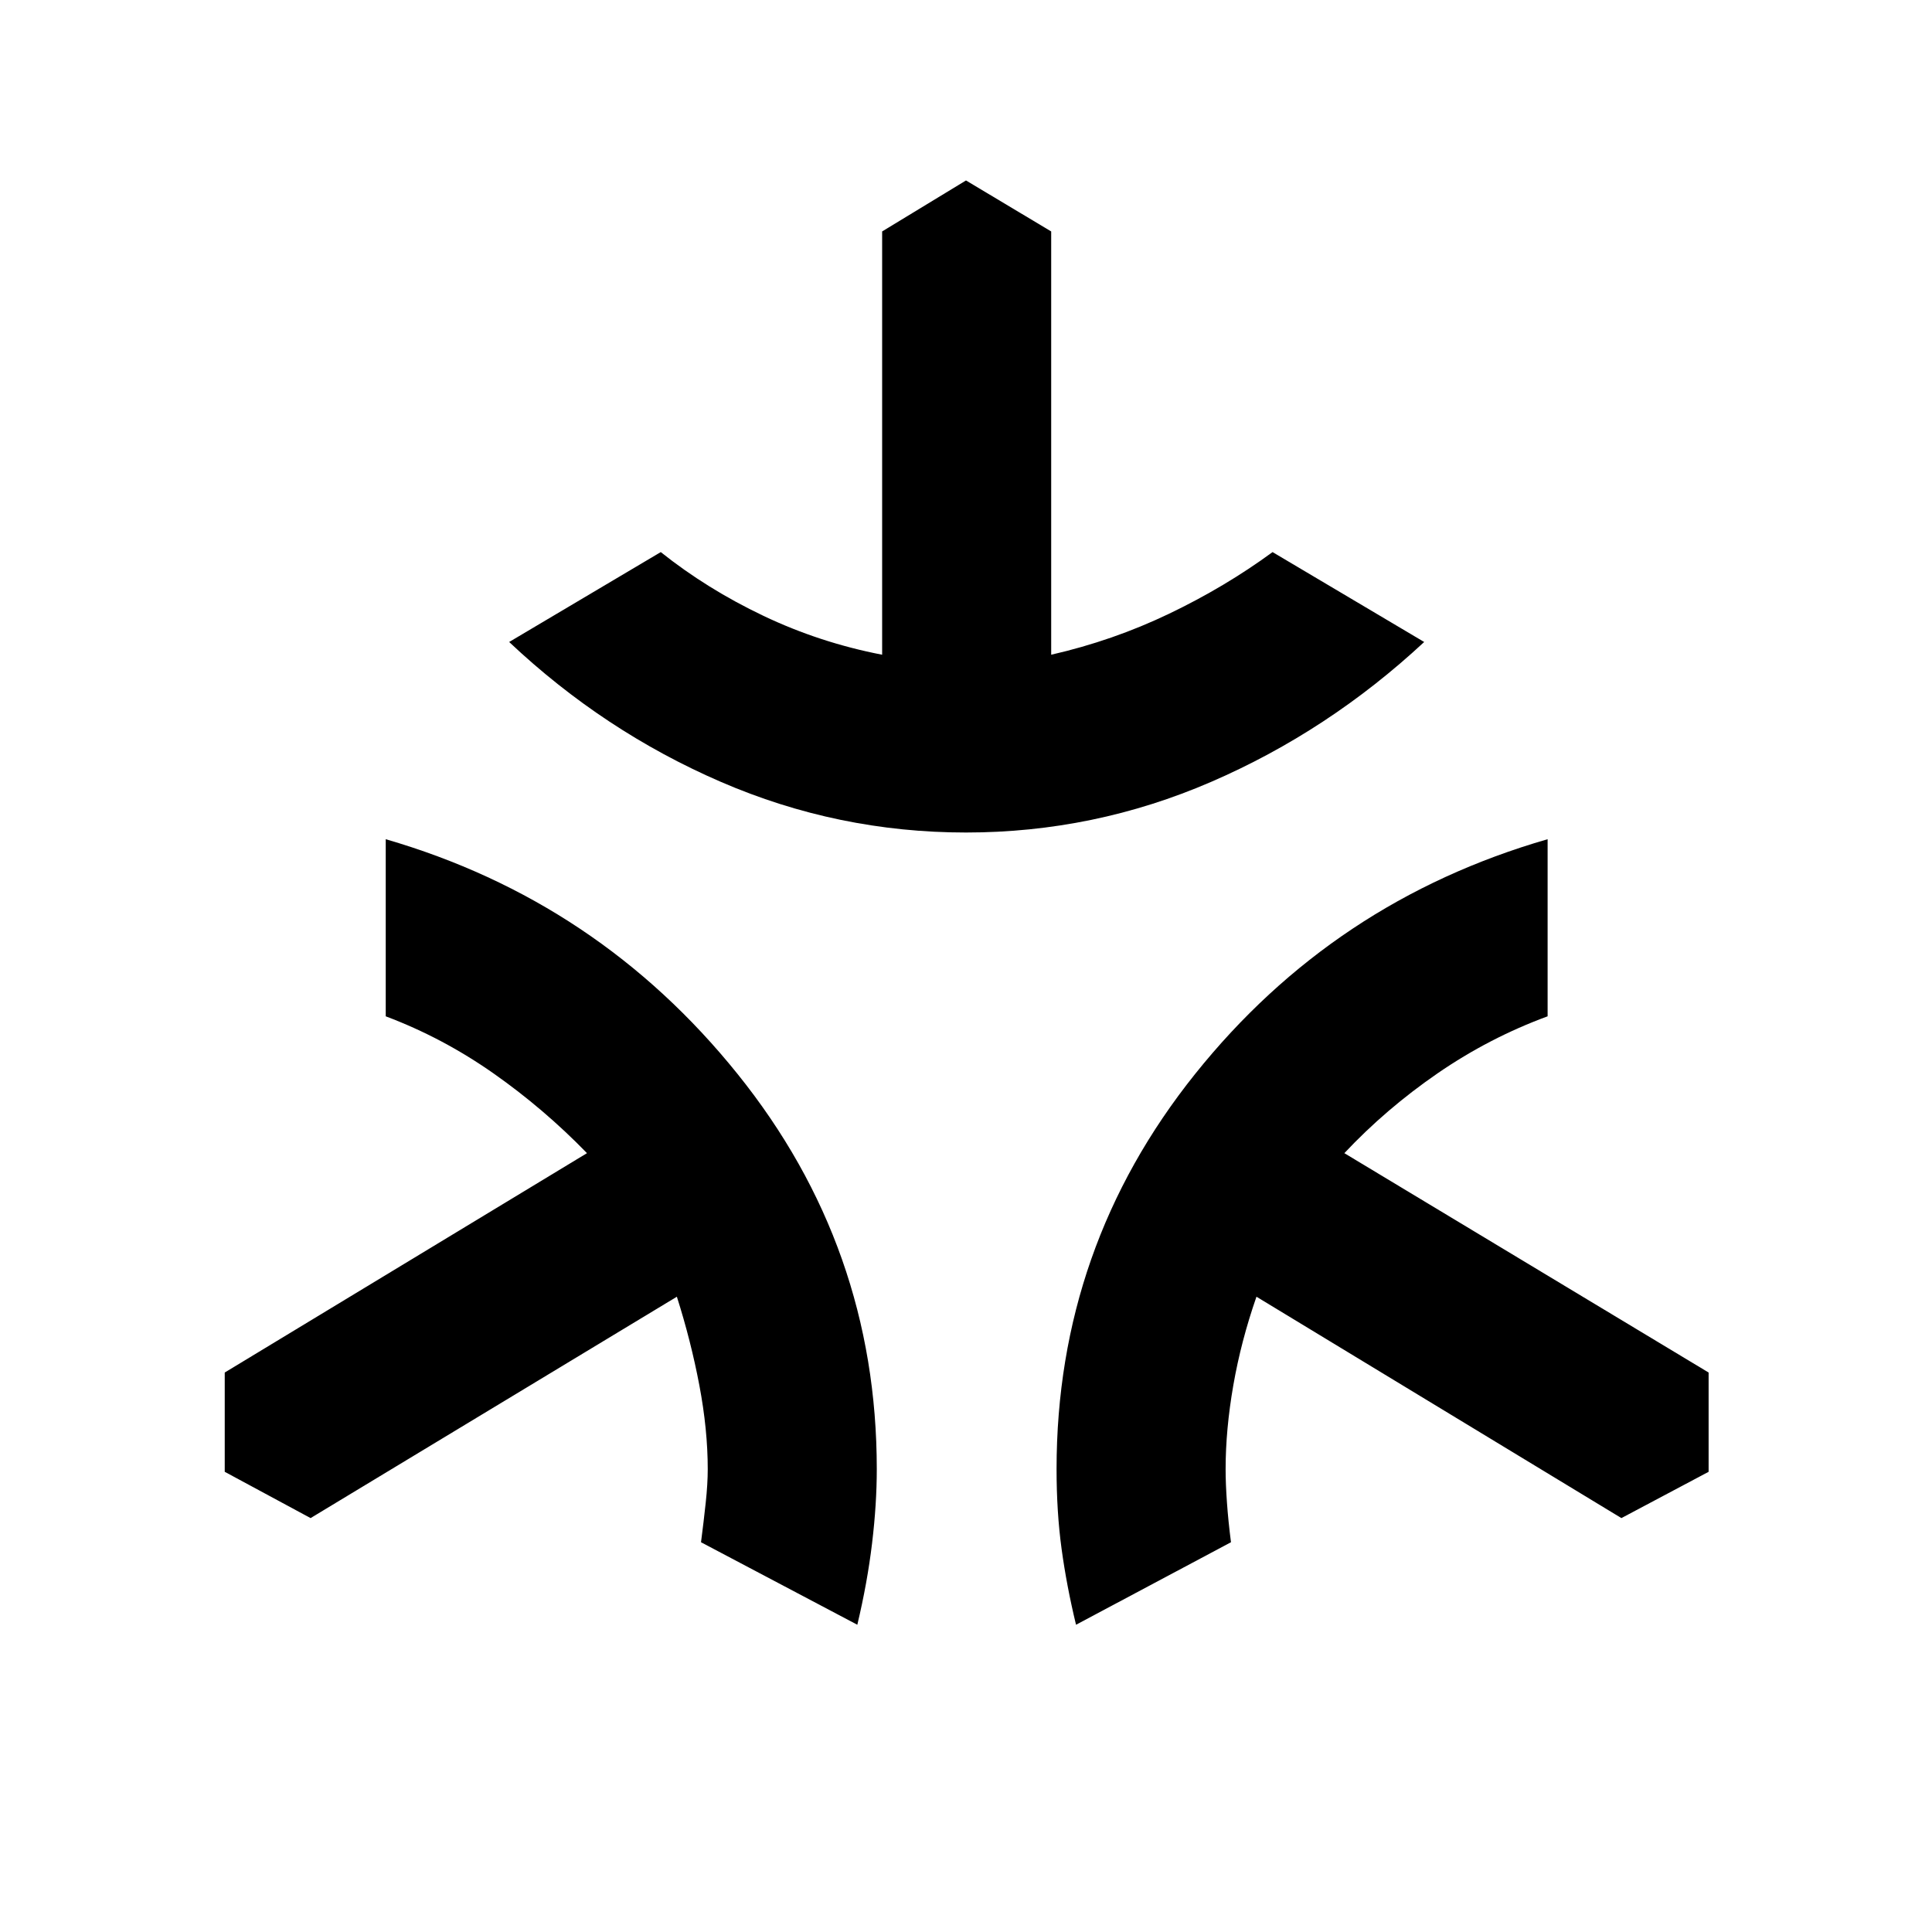 <svg xmlns="http://www.w3.org/2000/svg" height="40" viewBox="0 -960 960 960" width="40"><path d="M480-546.33q-63.67 0-121.83-25.17Q300-596.67 253-641l75.33-44.67q23 18.34 51 31.67 28 13.33 59 19.33V-845L480-870.33 522.33-845v210.33q30.67-7 58.5-20.33 27.84-13.33 51.5-30.67L707.67-641Q660-596.67 601.83-571.5 543.67-546.33 480-546.33Zm-54 393.66-77.67-41q1.34-10.33 2.34-19.66 1-9.34 1-16.67 0-19.67-4.17-41.67t-11.17-44l-182 110-42.66-23V-278l180-109q-21.34-22-46.5-39.67Q220-444.33 191.67-455v-88q105.66 30.67 174.83 116.67 69.17 86 69.17 196.33 0 17.33-2.34 36.83-2.33 19.5-7.33 40.5Zm108.67 0Q530-172 527.5-190.33 525-208.67 525-230q0-110.33 68.83-196.33Q662.67-512.33 769-543v88q-29 10.67-54.67 28.33Q688.67-409 668-387l181 109v49.33l-43.33 23-181.34-110q-7.66 22-11.5 44-3.83 22-3.83 41.67 0 7.33.67 16.67.66 9.33 2 19.66l-77 41Z"/></svg>